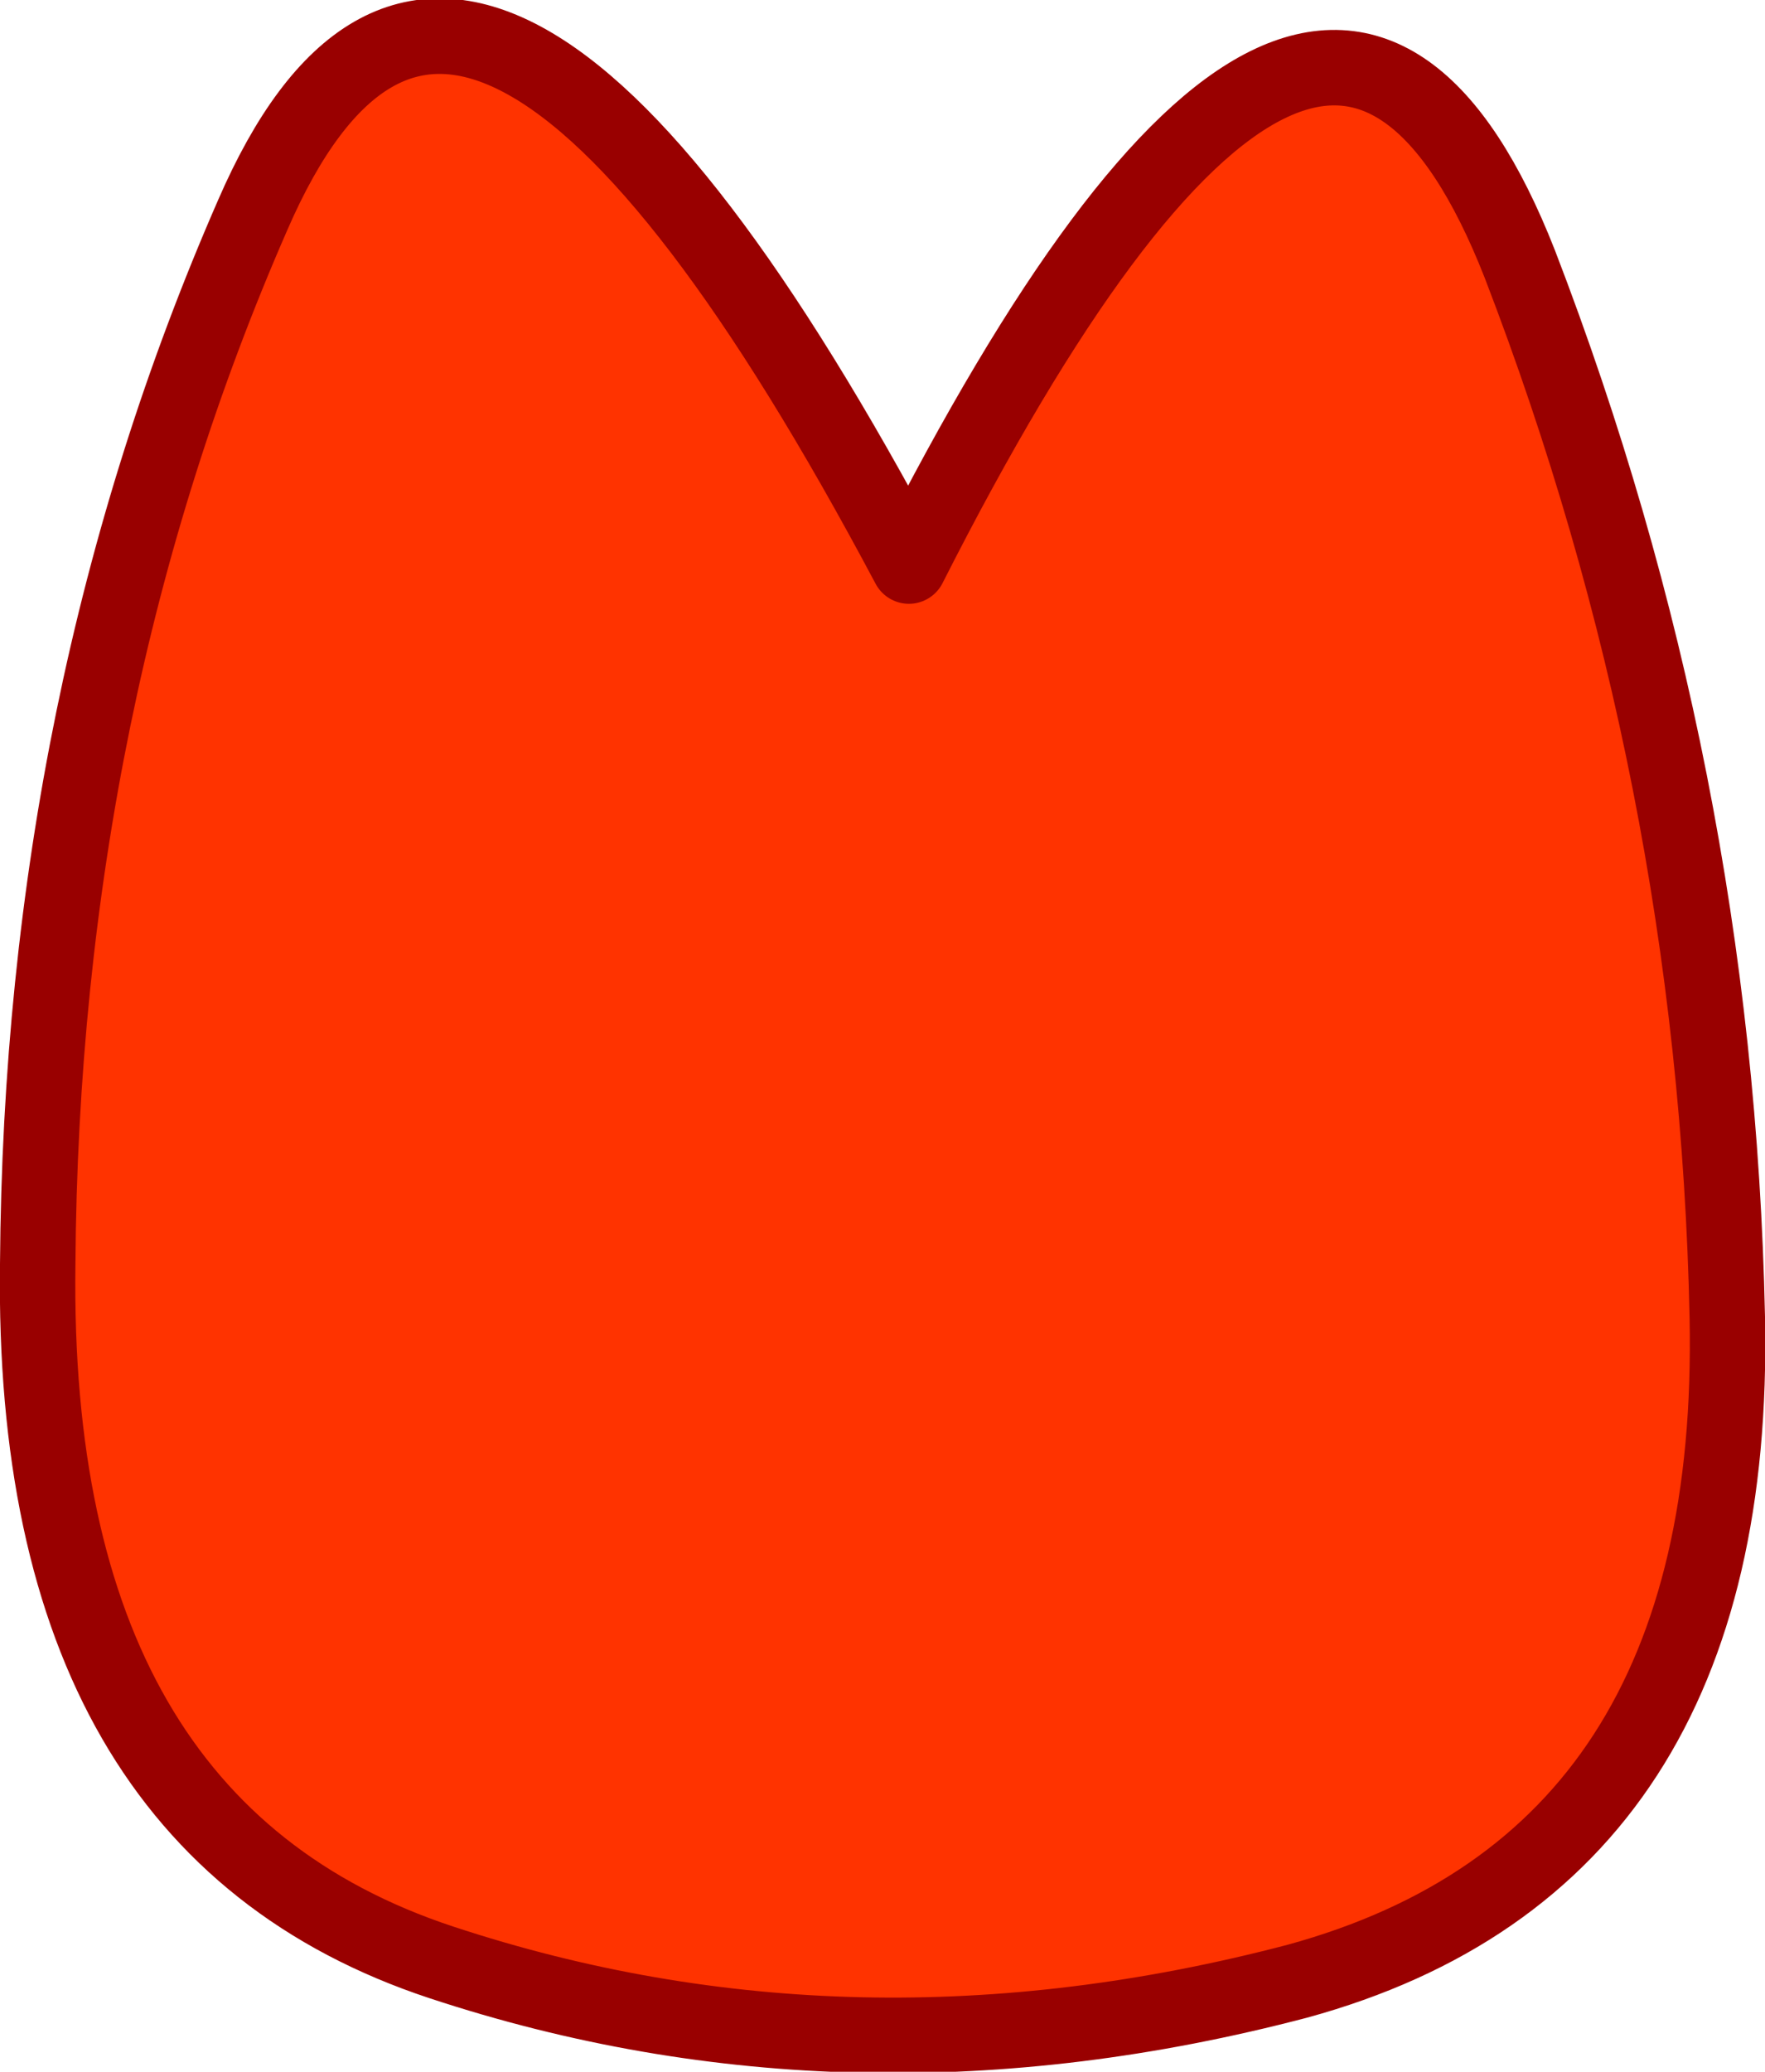 <svg xmlns="http://www.w3.org/2000/svg" width="23.4" height="27.45"><path fill="#f30" fill-rule="evenodd" d="M12.05 7.5q5.45-10.75 8.1-4 2.6 6.75 2.75 13.95.15 7.2-5.7 8.8Q11.3 27.8 5.85 26 .4 24.2.5 16.75q.05-7.5 2.85-13.9 2.8-6.45 8.7 4.65"/><path fill="none" stroke="#900" stroke-linecap="round" stroke-linejoin="round" d="M12.05 7.5q-5.9-11.1-8.7-4.65Q.55 9.25.5 16.75.4 24.2 5.85 26q5.45 1.8 11.35.25 5.85-1.6 5.7-8.8-.15-7.2-2.75-13.95-2.65-6.75-8.1 4Z"/></svg>